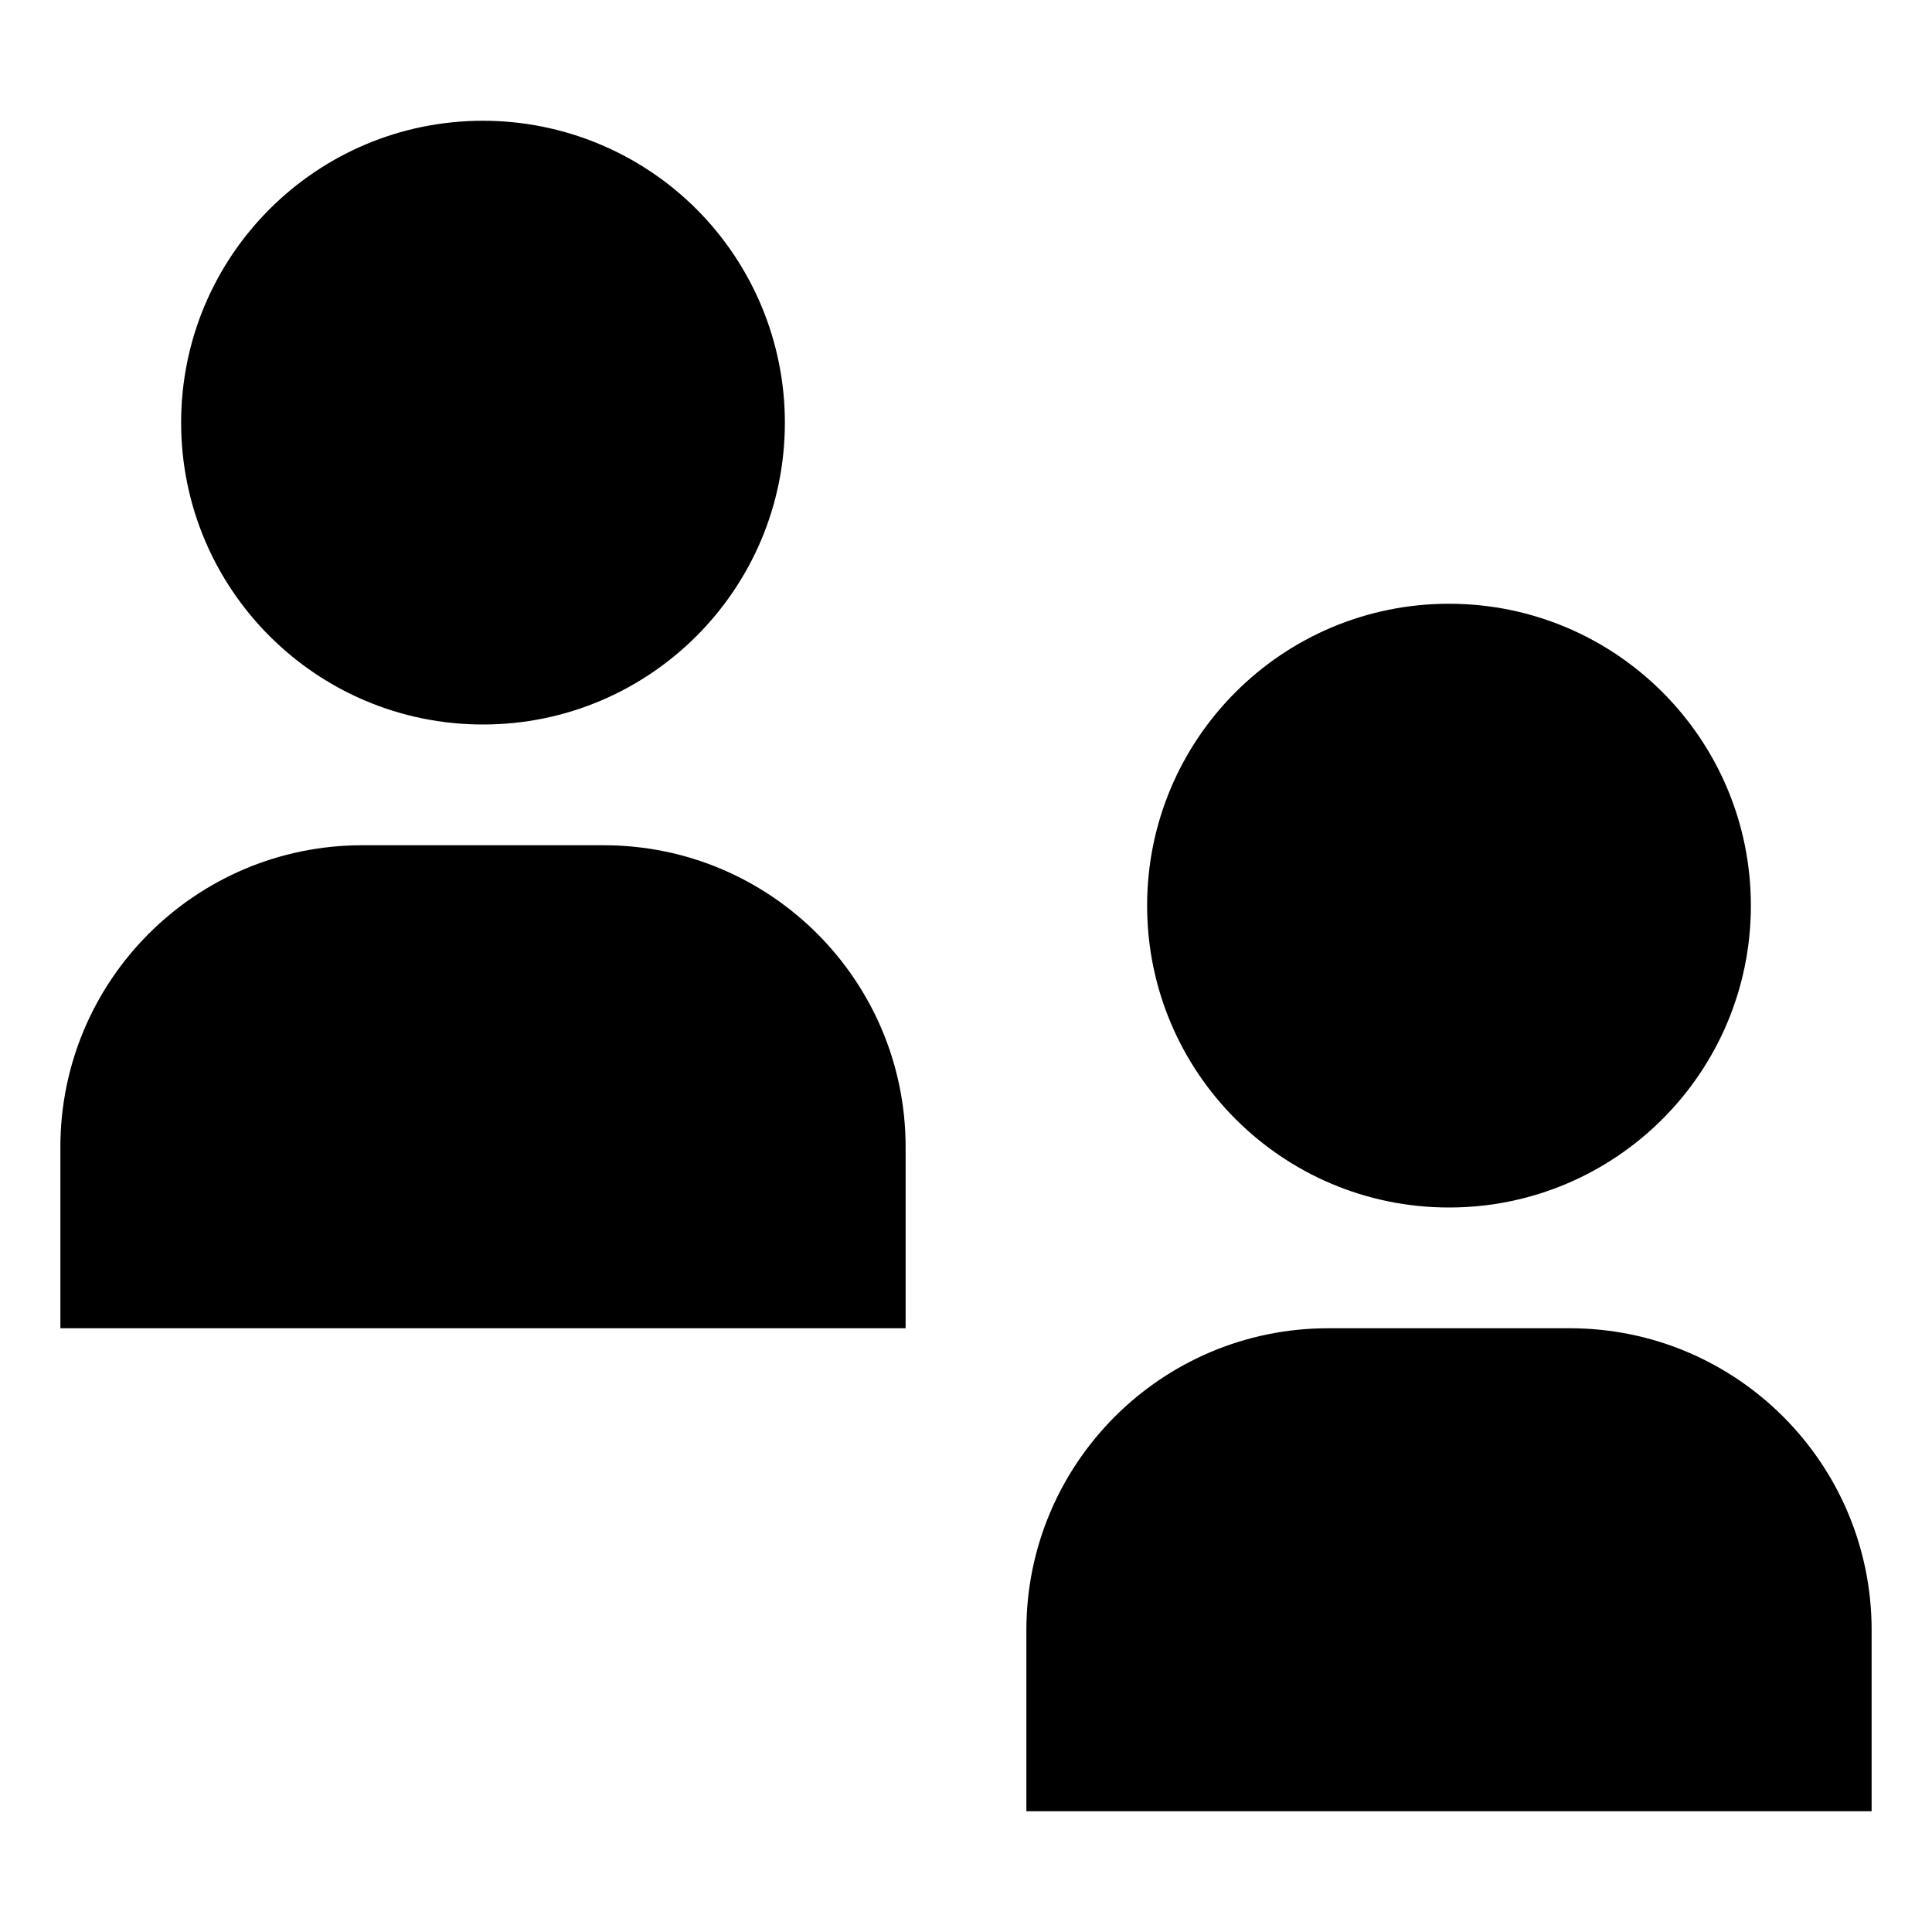 <svg width="24" height="24" viewBox="0 0 24 24" fill="none" xmlns="http://www.w3.org/2000/svg">
<path fill-rule="evenodd" clip-rule="evenodd" d="M18 7.5C15.929 7.5 14.25 9.179 14.25 11.25C14.25 13.321 15.929 15 18 15C20.071 15 21.75 13.321 21.75 11.25C21.75 9.179 20.071 7.5 18 7.5ZM6 1.5C3.929 1.5 2.25 3.179 2.25 5.25C2.25 7.321 3.929 9 6 9C8.071 9 9.75 7.321 9.75 5.25C9.75 4.255 9.355 3.302 8.652 2.598C7.948 1.895 6.995 1.5 6 1.5Z" fill="black"/>
<path d="M0.75 16.5V14.25C0.75 12.179 2.429 10.5 4.5 10.5H7.5C9.571 10.5 11.25 12.179 11.25 14.25V16.5H0.75Z" fill="black"/>
<path d="M12.75 22.5V20.25C12.75 18.179 14.429 16.5 16.5 16.5H19.5C21.571 16.5 23.25 18.179 23.25 20.25V22.5H12.75Z" fill="black"/>
</svg>

